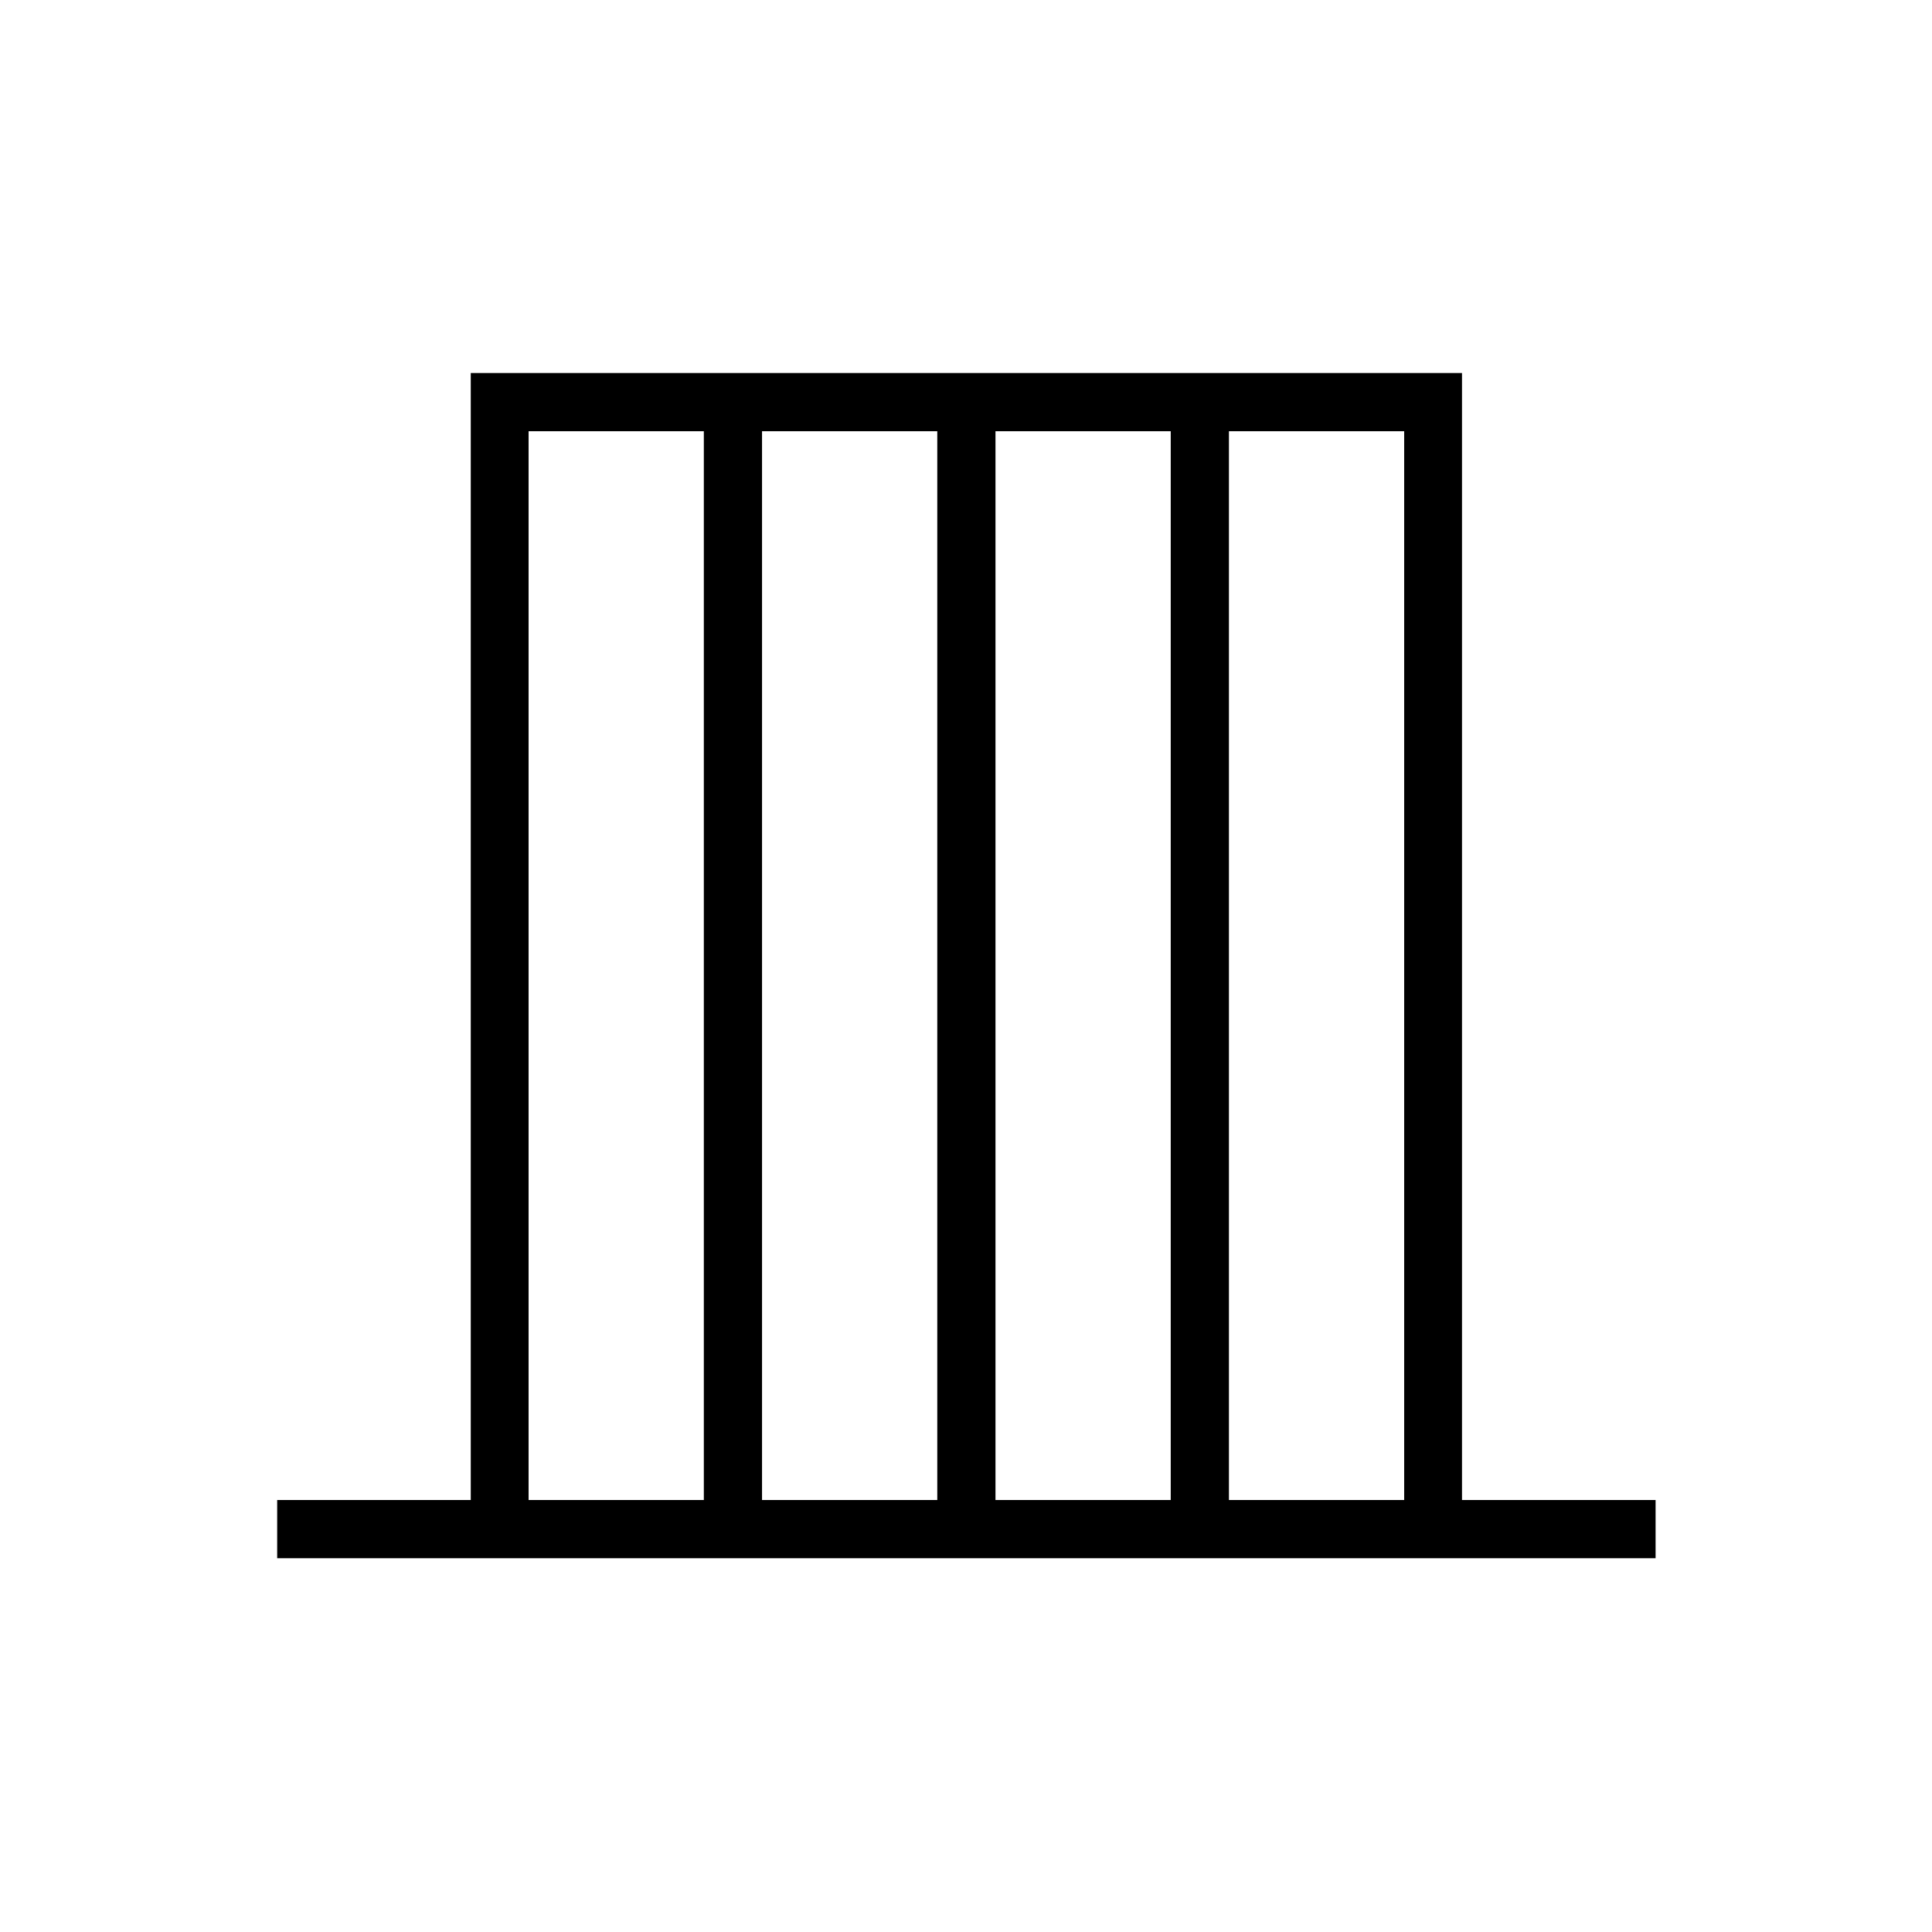<svg xmlns="http://www.w3.org/2000/svg" height="20" viewBox="0 -960 960 960" width="20"><path d="M137.73-185.73v-28.92h96.19v-560h492.54v560h96.19v28.92H137.73Zm124.92-28.92h87.08v-531.08h-87.08v531.08Zm116 0h87.08v-531.08h-87.08v531.08Zm116 0h87.08v-531.08h-87.08v531.08Zm116 0h87.08v-531.08h-87.08v531.08Z"/></svg>
